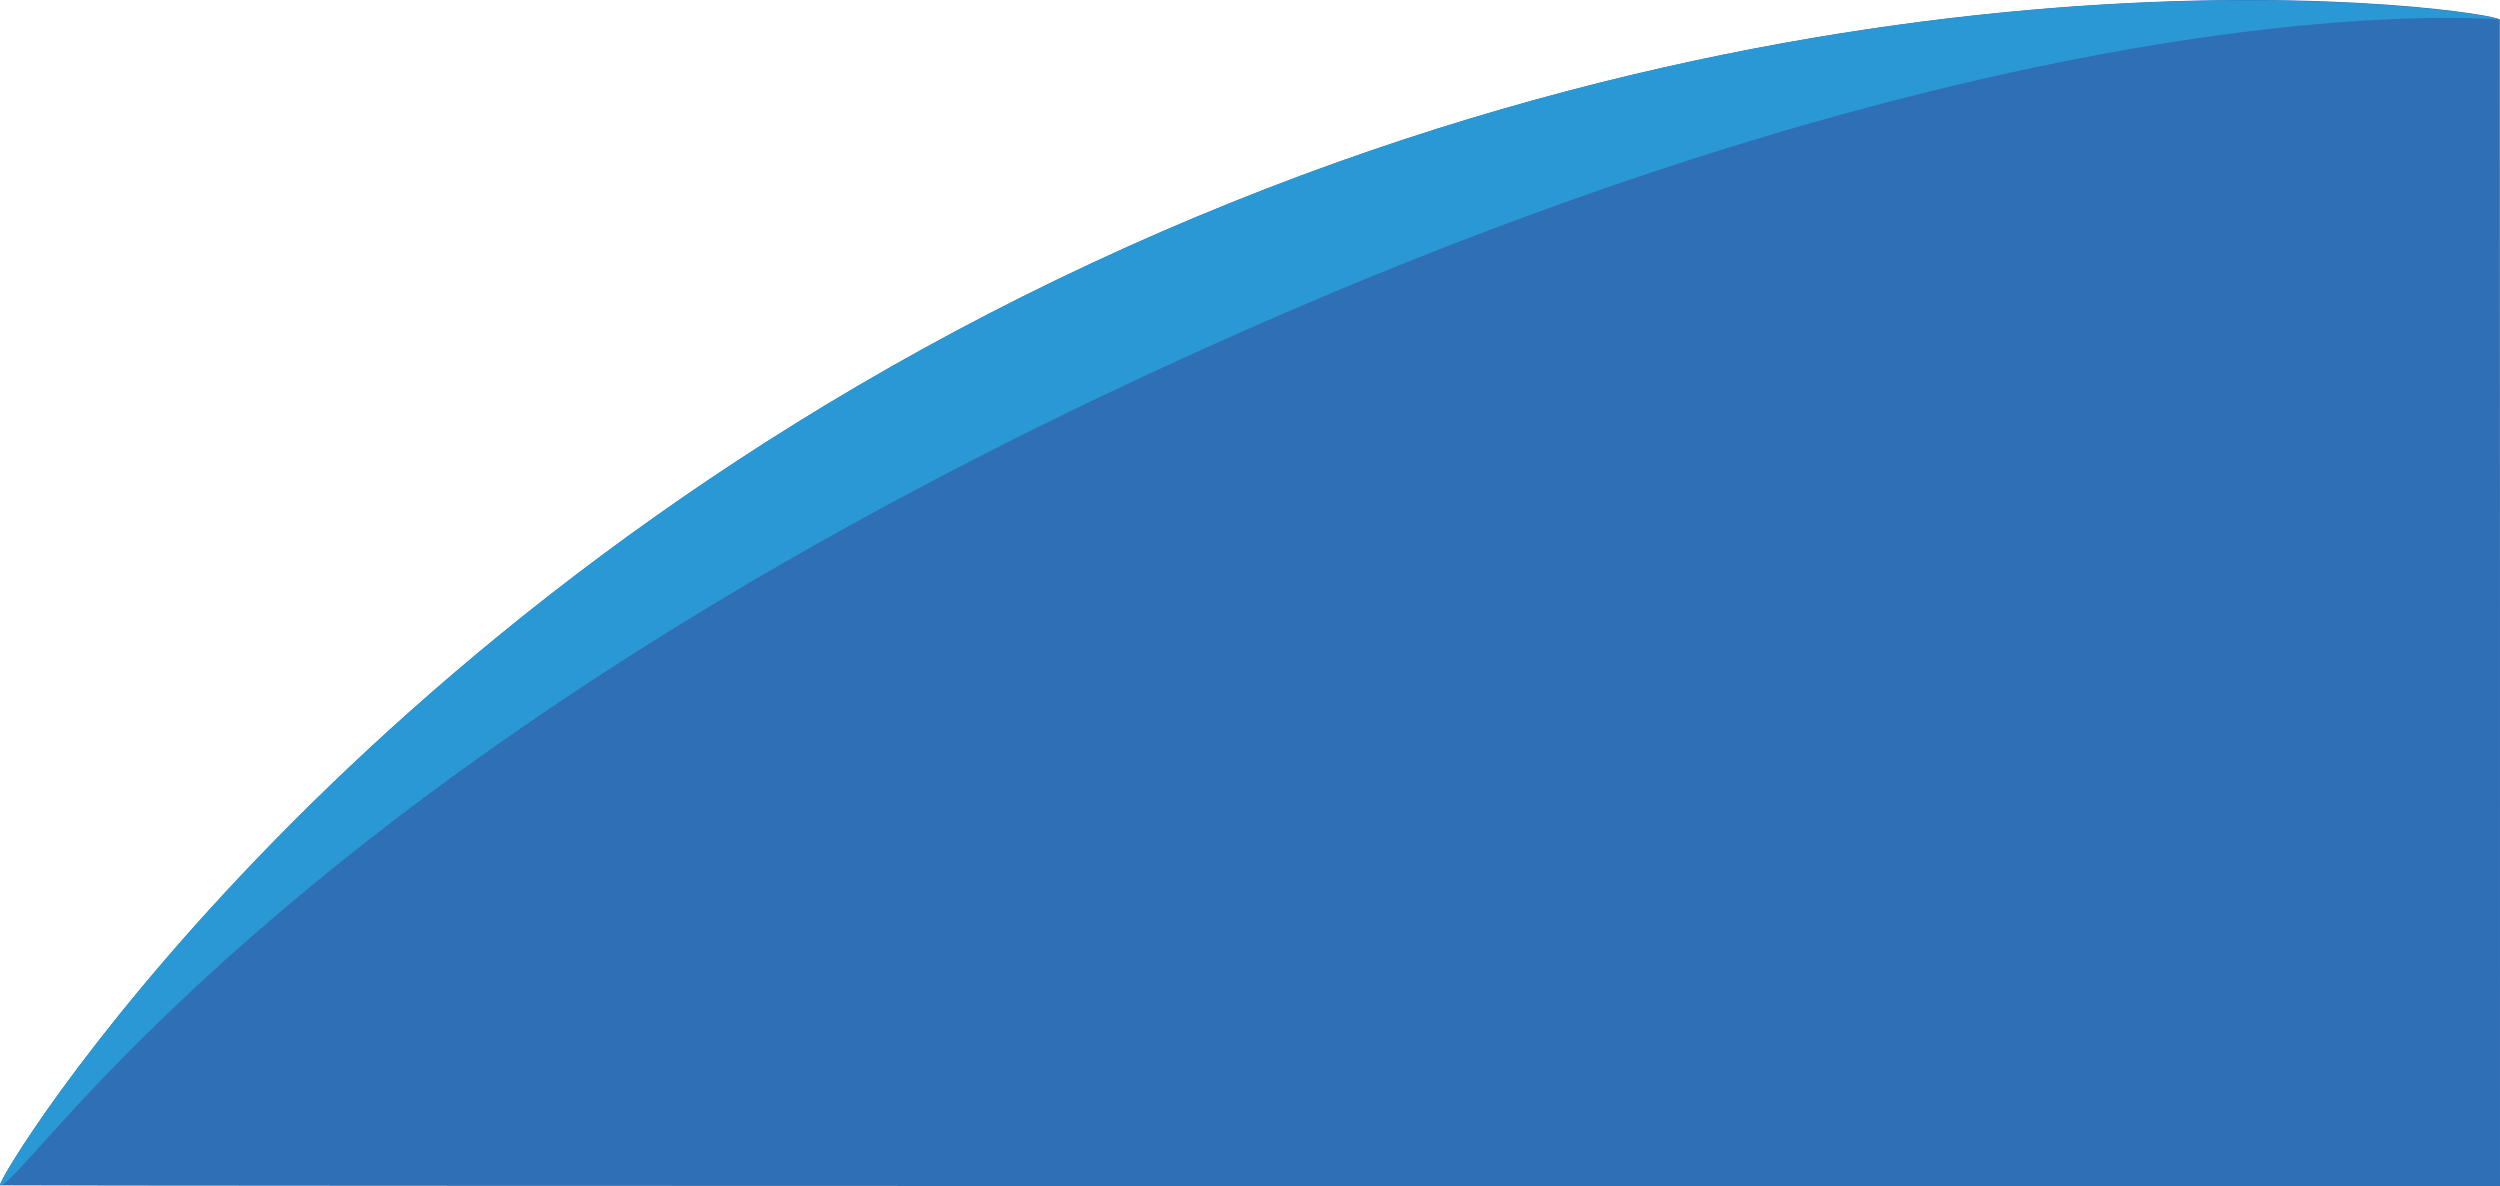 <svg xmlns="http://www.w3.org/2000/svg" viewBox="0 0 2090.59 991.92"><path d="M2090.45 16.48c.14 21.13.14 975.45.14 975.45s-2066.23 0-2090.46-.71c-7.01-.21 280.11-476.16 912.81-771.19C1545.64-75.02 2090.41 9.47 2090.45 16.48z" fill="#2f6fb6"/><path d="M2090.45 16.48S1682.94-24.11 956.96 314.42C231 652.94 21.38 991.32.13 991.21c-7.01-.04 280.11-476.16 912.81-771.19 632.7-295.04 1174.55-209.9 1177.51-203.54z" fill="#2a98d4"/></svg>